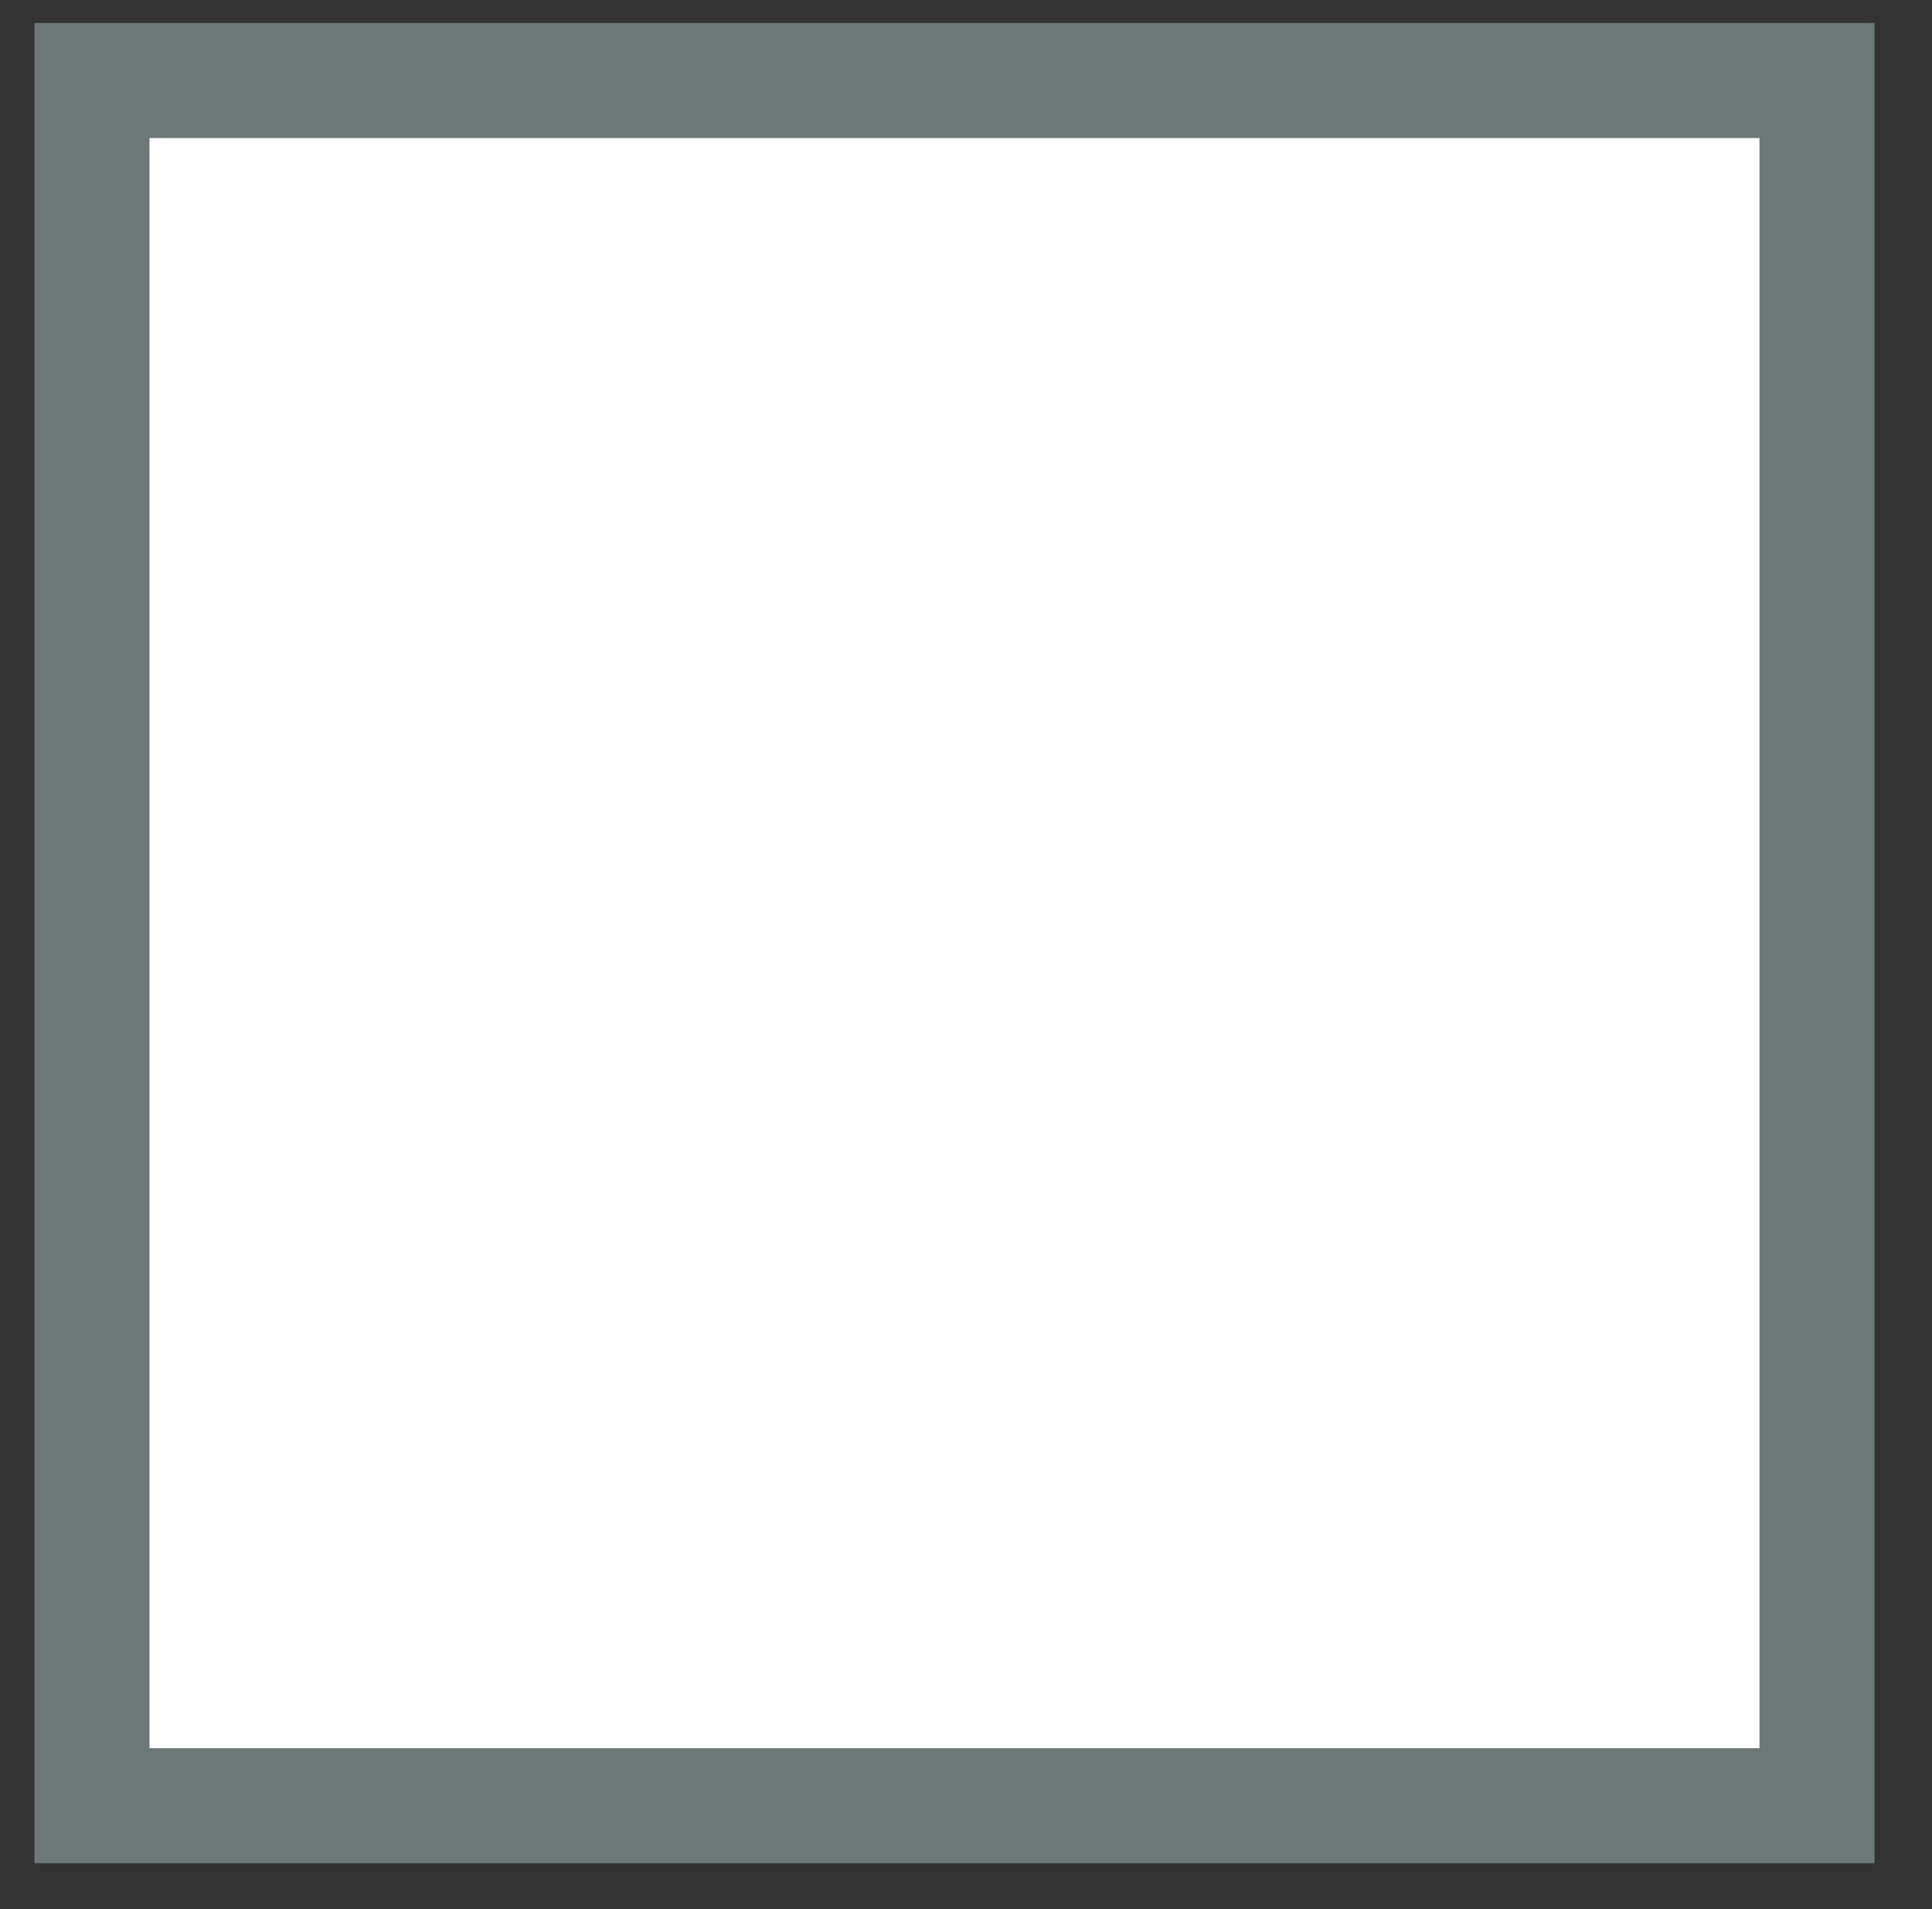 <?xml version="1.0" encoding="utf-8"?>
<!-- Generator: Adobe Illustrator 18.1.1, SVG Export Plug-In . SVG Version: 6.00 Build 0)  -->
<!DOCTYPE svg PUBLIC "-//W3C//DTD SVG 1.1//EN" "http://www.w3.org/Graphics/SVG/1.1/DTD/svg11.dtd">
<svg version="1.1" id="Layer_1" xmlns="http://www.w3.org/2000/svg" xmlns:xlink="http://www.w3.org/1999/xlink" x="0px" y="0px"
	 width="16.8px" height="16.6px" viewBox="0 0 16.8 16.6" enable-background="new 0 0 16.8 16.6" xml:space="preserve">
<rect x="0" y="0" width="16.8" height="16.6" fill="#333333" stroke="none"/>
<rect x="0.8" y="0.7" fill="#FFFFFF" stroke="#6D7777" stroke-miterlimit="10" width="15" height="15"/>
</svg>
